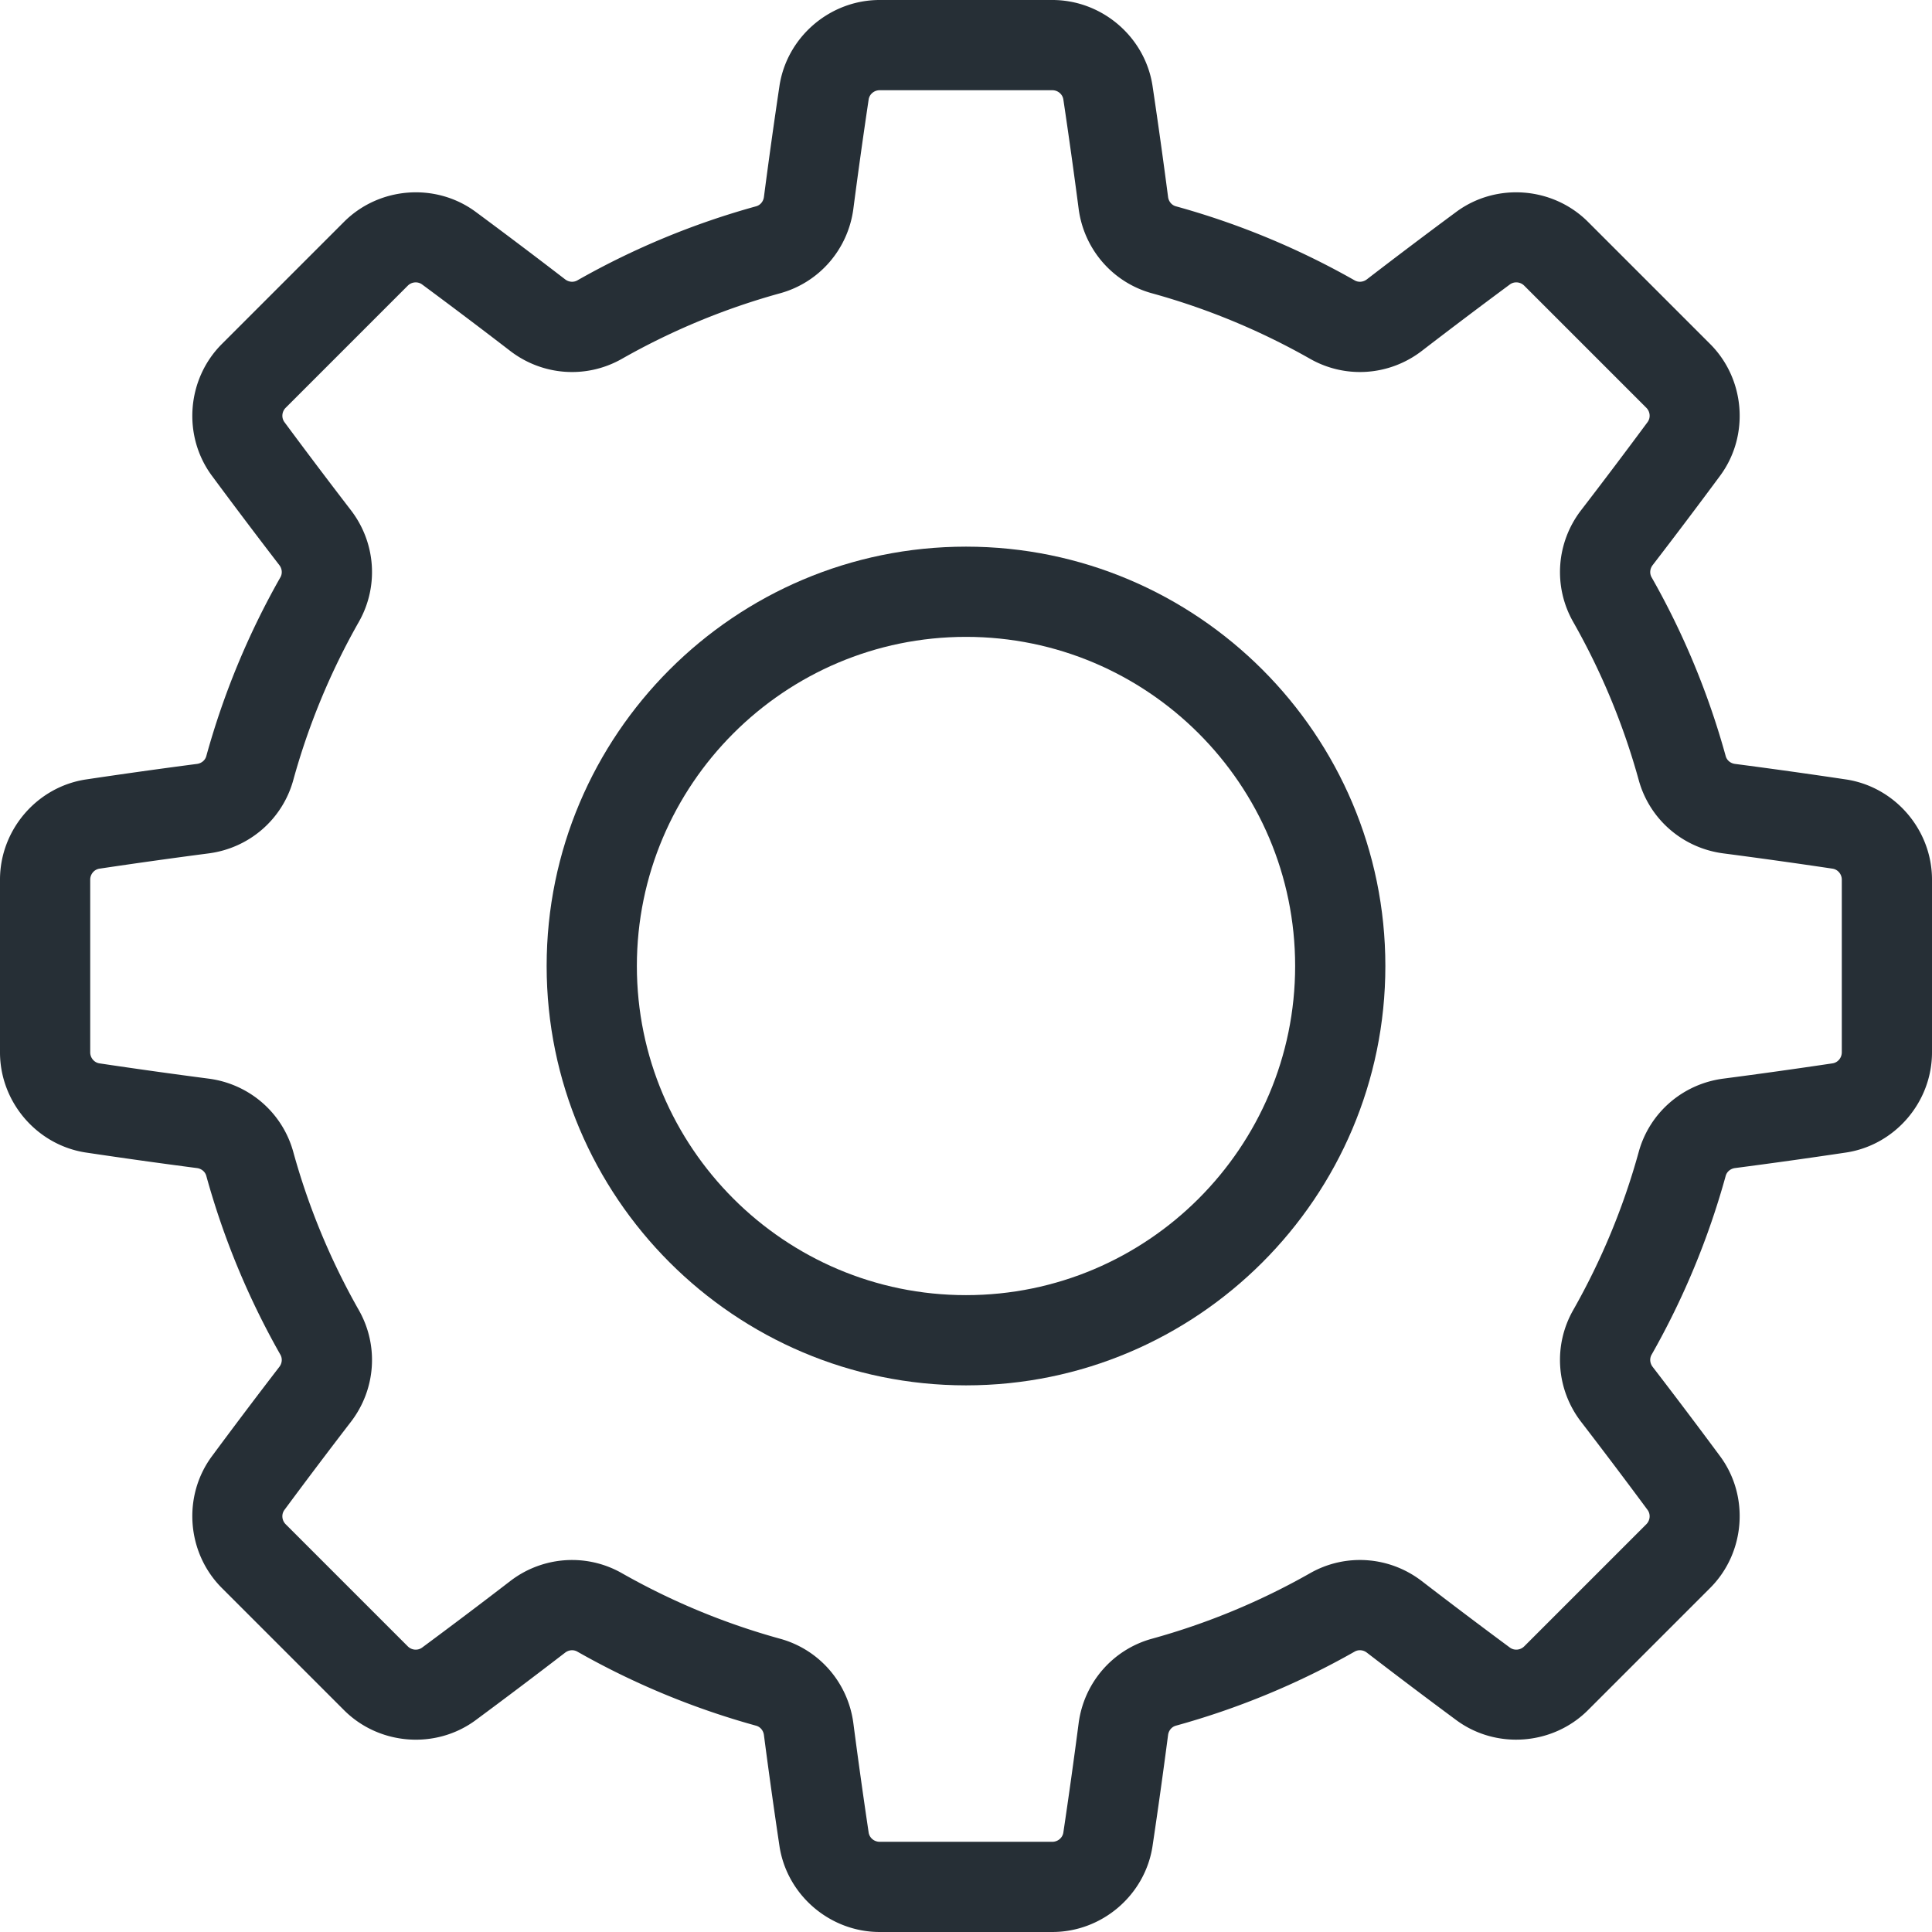 <svg xmlns="http://www.w3.org/2000/svg" viewBox="0 0 511.999 511.999" width="512" height="512"><path d="M489.175 206.556a1566.991 1566.991 0 0 0-29.379-4.111c-1.195-.155-2.165-.966-2.467-2.064a207.8 207.8 0 0 0-19.636-47.389c-.57-1.002-.463-2.266.273-3.223a1575.02 1575.02 0 0 0 17.876-23.69c7.824-10.578 6.688-25.588-2.64-34.917l-32.366-32.366c-9.329-9.328-24.338-10.464-34.918-2.638a1579.273 1579.273 0 0 0-23.689 17.875c-.954.736-2.221.843-3.223.274a207.812 207.812 0 0 0-47.389-19.637c-1.099-.301-1.91-1.271-2.066-2.469a1587.93 1587.93 0 0 0-4.109-29.376C303.495 9.812 292.079 0 278.886 0h-45.773c-13.194 0-24.61 9.812-26.554 22.824a1579.752 1579.752 0 0 0-4.11 29.379c-.157 1.197-.967 2.165-2.067 2.467a207.876 207.876 0 0 0-47.387 19.637c-1.003.569-2.269.459-3.225-.274a1575.991 1575.991 0 0 0-23.69-17.876c-10.581-7.825-25.59-6.687-34.917 2.64L58.797 91.163c-9.329 9.33-10.464 24.341-2.638 34.918a1580.844 1580.844 0 0 0 17.875 23.688c.735.955.843 2.22.274 3.223a207.826 207.826 0 0 0-19.637 47.389c-.301 1.097-1.271 1.908-2.467 2.065a1587.026 1587.026 0 0 0-29.378 4.111C9.812 208.502 0 219.92 0 233.112v45.774c0 13.193 9.812 24.61 22.824 26.556a1578.724 1578.724 0 0 0 29.379 4.11c1.197.157 2.165.967 2.467 2.066a207.833 207.833 0 0 0 19.637 47.389c.569 1.003.461 2.268-.274 3.223a1571.918 1571.918 0 0 0-17.875 23.689c-7.825 10.578-6.691 25.589 2.638 34.918l32.366 32.366c9.33 9.329 24.341 10.465 34.918 2.638a1579.273 1579.273 0 0 0 23.689-17.875c.955-.736 2.221-.842 3.223-.274a207.846 207.846 0 0 0 47.389 19.637c1.099.302 1.91 1.271 2.066 2.467 1.289 9.88 2.672 19.765 4.11 29.376 1.946 13.013 13.362 22.825 26.556 22.825h45.773c13.193 0 24.61-9.812 26.555-22.827a1597.167 1597.167 0 0 0 4.109-29.376c.157-1.197.967-2.166 2.066-2.469a207.902 207.902 0 0 0 47.388-19.637c1.003-.567 2.268-.459 3.224.274a1574.173 1574.173 0 0 0 23.689 17.875c10.578 7.825 25.588 6.691 34.918-2.638l32.366-32.366c9.328-9.329 10.464-24.339 2.639-34.918a1607.832 1607.832 0 0 0-17.876-23.689c-.735-.955-.843-2.22-.273-3.223a207.841 207.841 0 0 0 19.636-47.388c.304-1.1 1.272-1.91 2.469-2.067a1578.782 1578.782 0 0 0 29.378-4.11c13.013-1.945 22.825-13.362 22.825-26.555v-45.774c0-13.19-9.812-24.608-22.824-26.553zm-1.084 72.332c0 1.45-1.054 2.7-2.453 2.911a1571.912 1571.912 0 0 1-28.932 4.048c-10.758 1.402-19.56 9.024-22.426 19.42a183.951 183.951 0 0 1-17.375 41.932c-5.333 9.389-4.504 21.012 2.112 29.612a1559.297 1559.297 0 0 1 17.604 23.329c.842 1.137.702 2.769-.323 3.794L403.931 436.3c-1.026 1.026-2.657 1.163-3.793.324a1565.489 1565.489 0 0 1-23.33-17.605c-8.599-6.617-20.221-7.446-29.609-2.114a183.98 183.98 0 0 1-41.934 17.377c-10.394 2.865-18.016 11.667-19.421 22.426a1549.245 1549.245 0 0 1-4.047 28.932c-.209 1.399-1.461 2.453-2.911 2.453h-45.773c-1.45 0-2.702-1.054-2.911-2.454a1567.626 1567.626 0 0 1-4.047-28.93c-1.403-10.759-9.027-19.561-19.421-22.426a183.901 183.901 0 0 1-41.934-17.378 26.697 26.697 0 0 0-13.196-3.491 26.872 26.872 0 0 0-16.412 5.607 1570.69 1570.69 0 0 1-23.33 17.605c-1.138.839-2.767.702-3.792-.324l-32.367-32.366c-1.026-1.026-1.166-2.656-.324-3.793a1554.583 1554.583 0 0 1 17.604-23.33c6.615-8.6 7.445-20.221 2.114-29.609A183.93 183.93 0 0 1 77.72 305.27c-2.865-10.394-11.667-18.017-22.425-19.42a1574.379 1574.379 0 0 1-28.934-4.048c-1.399-.21-2.453-1.461-2.453-2.911v-45.774c0-1.45 1.054-2.701 2.453-2.911a1566.765 1566.765 0 0 1 28.932-4.048c10.759-1.402 19.561-9.025 22.426-19.42a183.86 183.86 0 0 1 17.377-41.934c5.332-9.389 4.502-21.011-2.113-29.609a1575.762 1575.762 0 0 1-17.604-23.33c-.84-1.137-.701-2.769.324-3.793l32.365-32.367c1.024-1.026 2.655-1.163 3.792-.324a1556.978 1556.978 0 0 1 23.33 17.605c8.6 6.614 20.221 7.445 29.611 2.112a183.928 183.928 0 0 1 41.932-17.377c10.395-2.865 18.019-11.667 19.422-22.426a1562.97 1562.97 0 0 1 4.048-28.933c.209-1.397 1.461-2.452 2.911-2.452h45.773c1.45 0 2.702 1.054 2.911 2.453a1555.746 1555.746 0 0 1 4.048 28.932c1.403 10.759 9.027 19.561 19.421 22.426a183.999 183.999 0 0 1 41.934 17.377c9.388 5.33 21.01 4.502 29.608-2.114a1568.83 1568.83 0 0 1 23.329-17.604c1.137-.842 2.769-.703 3.794.324l32.366 32.366c1.026 1.026 1.164 2.657.324 3.793a1549.126 1549.126 0 0 1-17.604 23.33c-6.615 8.601-7.445 20.223-2.112 29.612a183.928 183.928 0 0 1 17.377 41.933c2.865 10.394 11.669 18.016 22.424 19.418 9.716 1.268 19.451 2.63 28.934 4.048 1.399.21 2.453 1.461 2.453 2.911v45.773z" fill="#262f36"/><path d="M256 144.866c-61.28 0-111.134 49.854-111.134 111.134S194.72 367.134 256 367.134 367.134 317.28 367.134 256 317.28 144.866 256 144.866zm0 198.359c-48.097 0-87.225-39.129-87.225-87.225 0-48.097 39.13-87.225 87.225-87.225 48.096 0 87.225 39.129 87.225 87.225S304.097 343.225 256 343.225z" fill="#262f36"/></svg>
